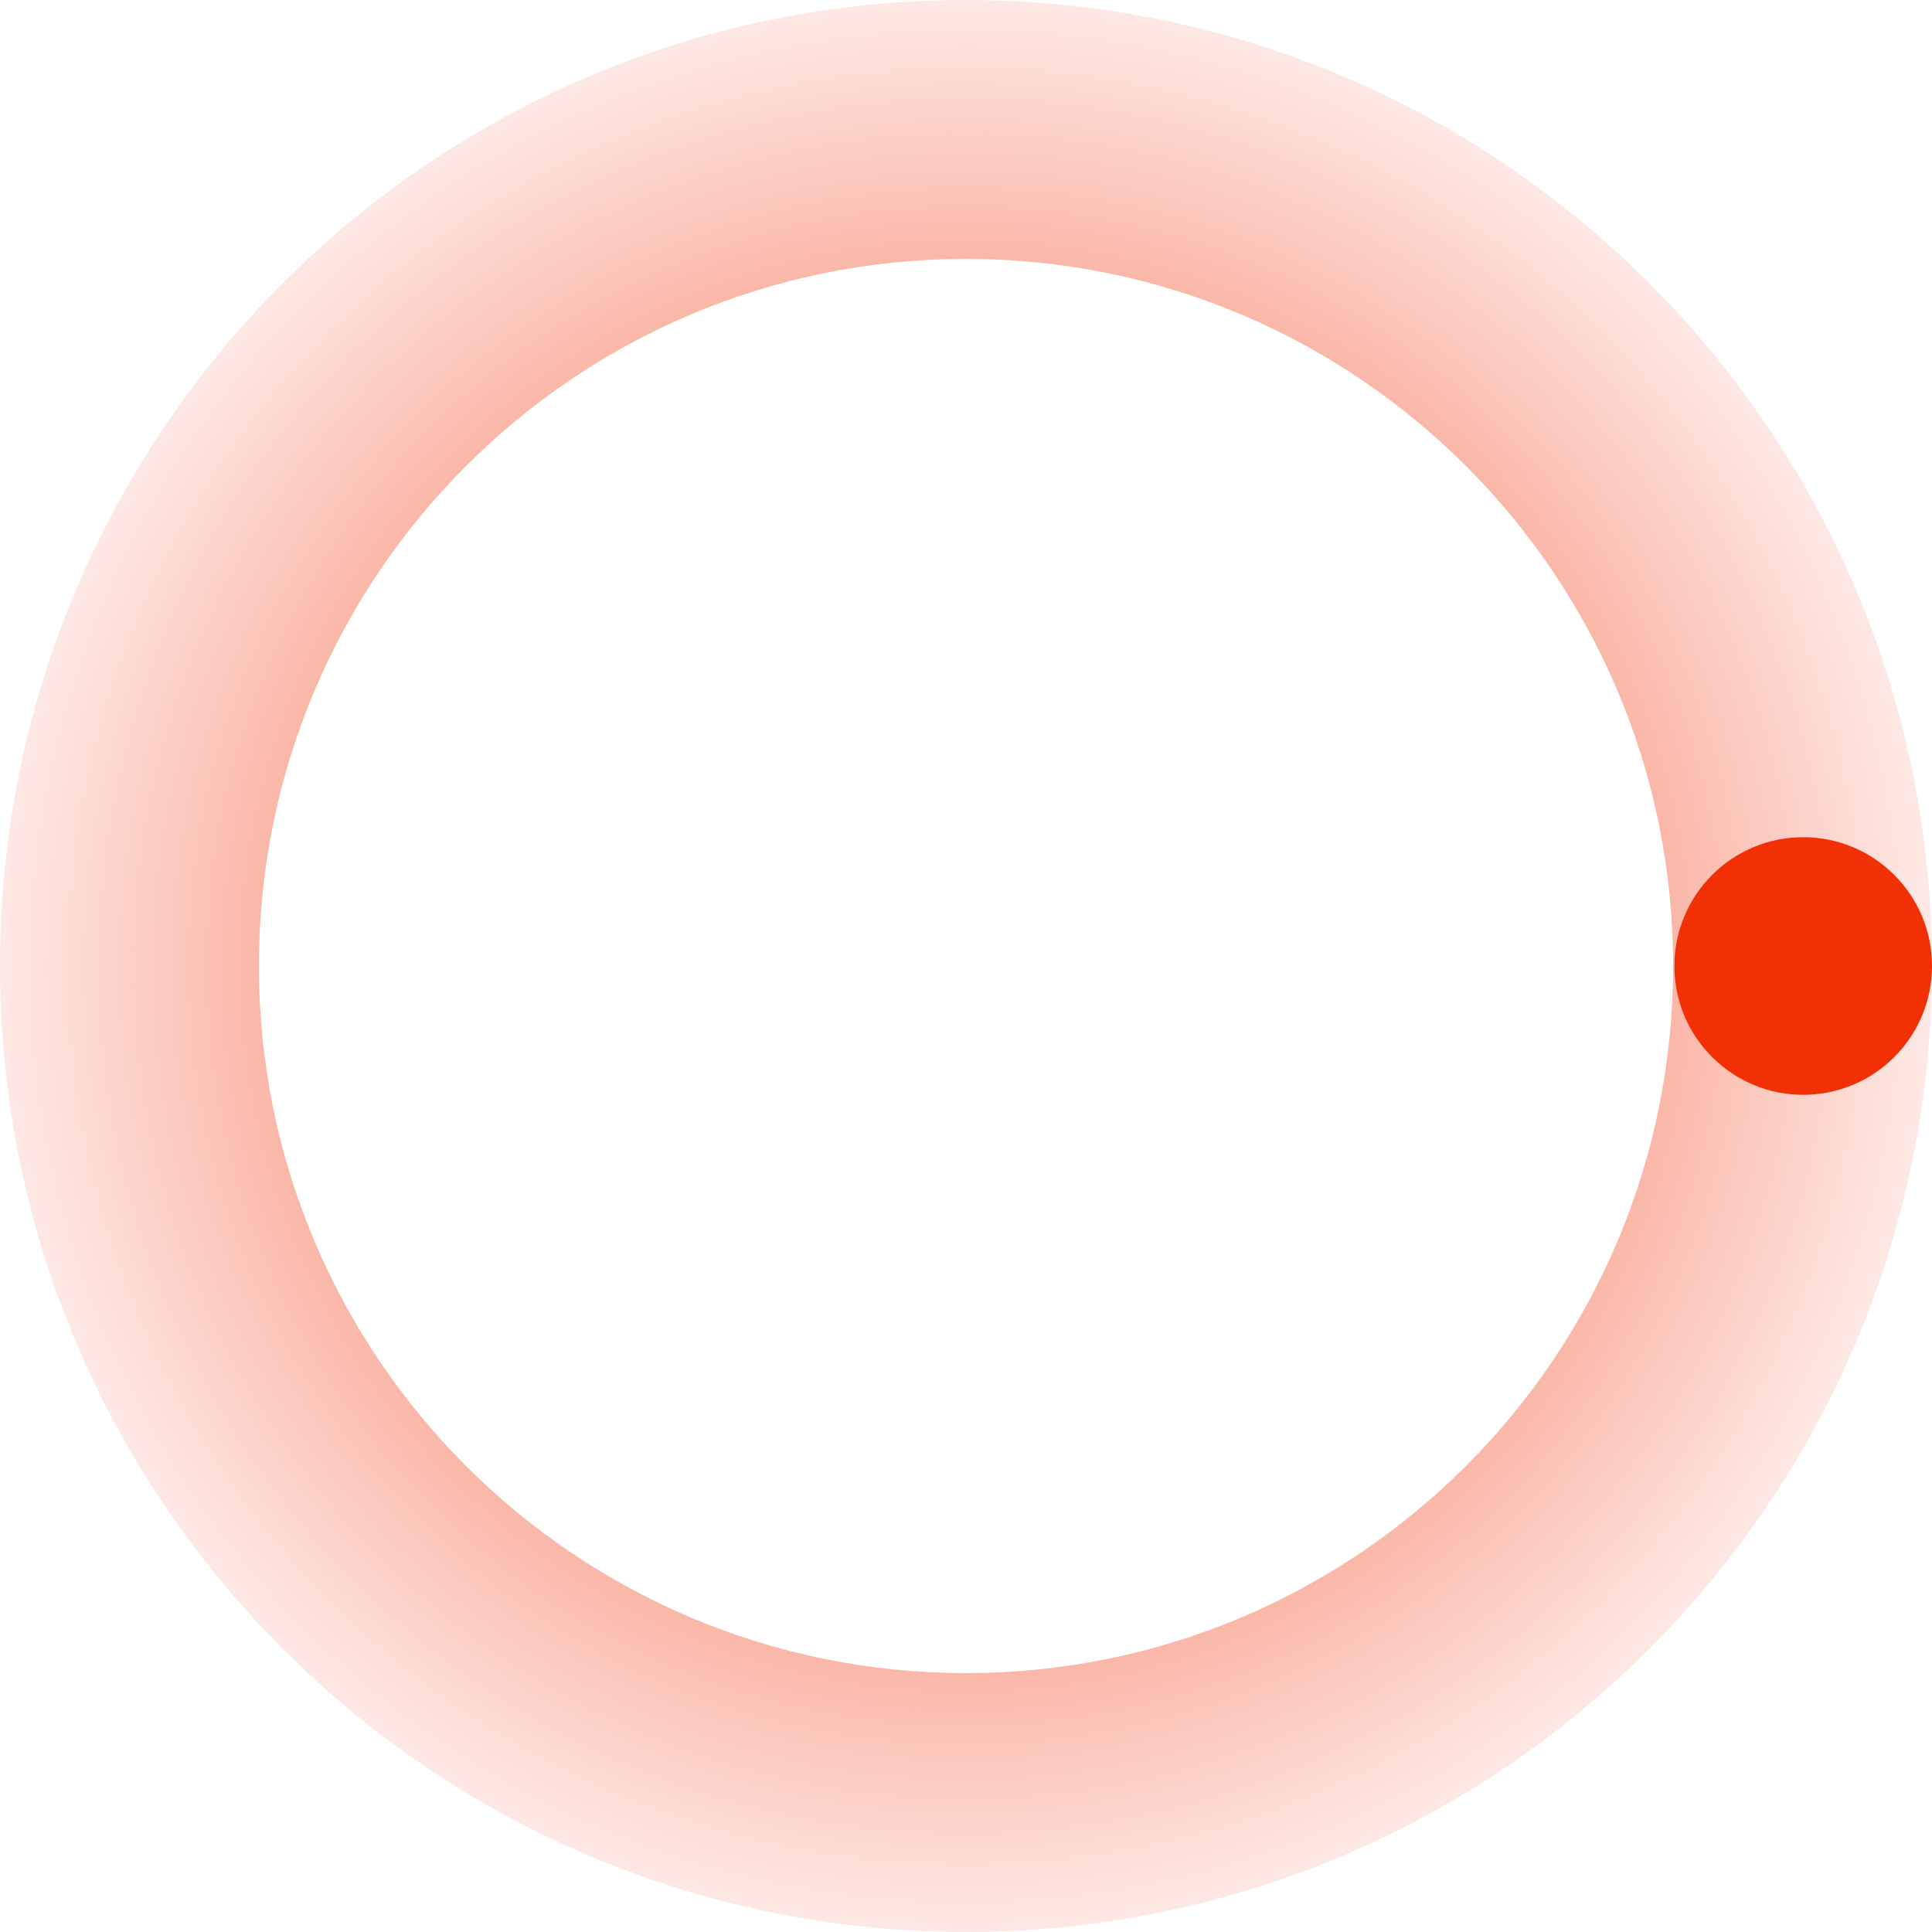 <svg width="60" height="60" viewBox="0 0 60 60" fill="none" xmlns="http://www.w3.org/2000/svg">
<path d="M60 30C60 46.569 46.569 60 30 60C13.431 60 0 46.569 0 30C0 13.431 13.431 0 30 0C46.569 0 60 13.431 60 30ZM8.04 30C8.04 42.128 17.872 51.96 30 51.96C42.128 51.96 51.96 42.128 51.96 30C51.96 17.872 42.128 8.04 30 8.04C17.872 8.04 8.04 17.872 8.04 30Z" fill="#F13005" fill-opacity="0.1"/>
<path d="M30 -1.31134e-06C46.569 -2.03558e-06 60 13.431 60 30C60 46.569 46.569 60 30 60C13.431 60 -5.87108e-07 46.569 -1.31134e-06 30C-2.03558e-06 13.431 13.431 -5.87108e-07 30 -1.31134e-06ZM30 51.96C42.128 51.96 51.96 42.128 51.96 30C51.96 17.872 42.128 8.04 30 8.04C17.872 8.04 8.04 17.872 8.04 30C8.04 42.128 17.872 51.96 30 51.96Z" fill="url(#paint0_angular_21_591)"/>
<circle cx="56" cy="30" r="4" transform="rotate(-90 56 30)" fill="#F13005"/>
<defs>
<radialGradient id="paint0_angular_21_591" cx="0" cy="0" r="1" gradientUnits="userSpaceOnUse" gradientTransform="translate(30 30) scale(30)">
<stop stop-color="#F13005"/>
<stop offset="1" stop-color="#F13005" stop-opacity="0"/>
</radialGradient>
</defs>
</svg>
